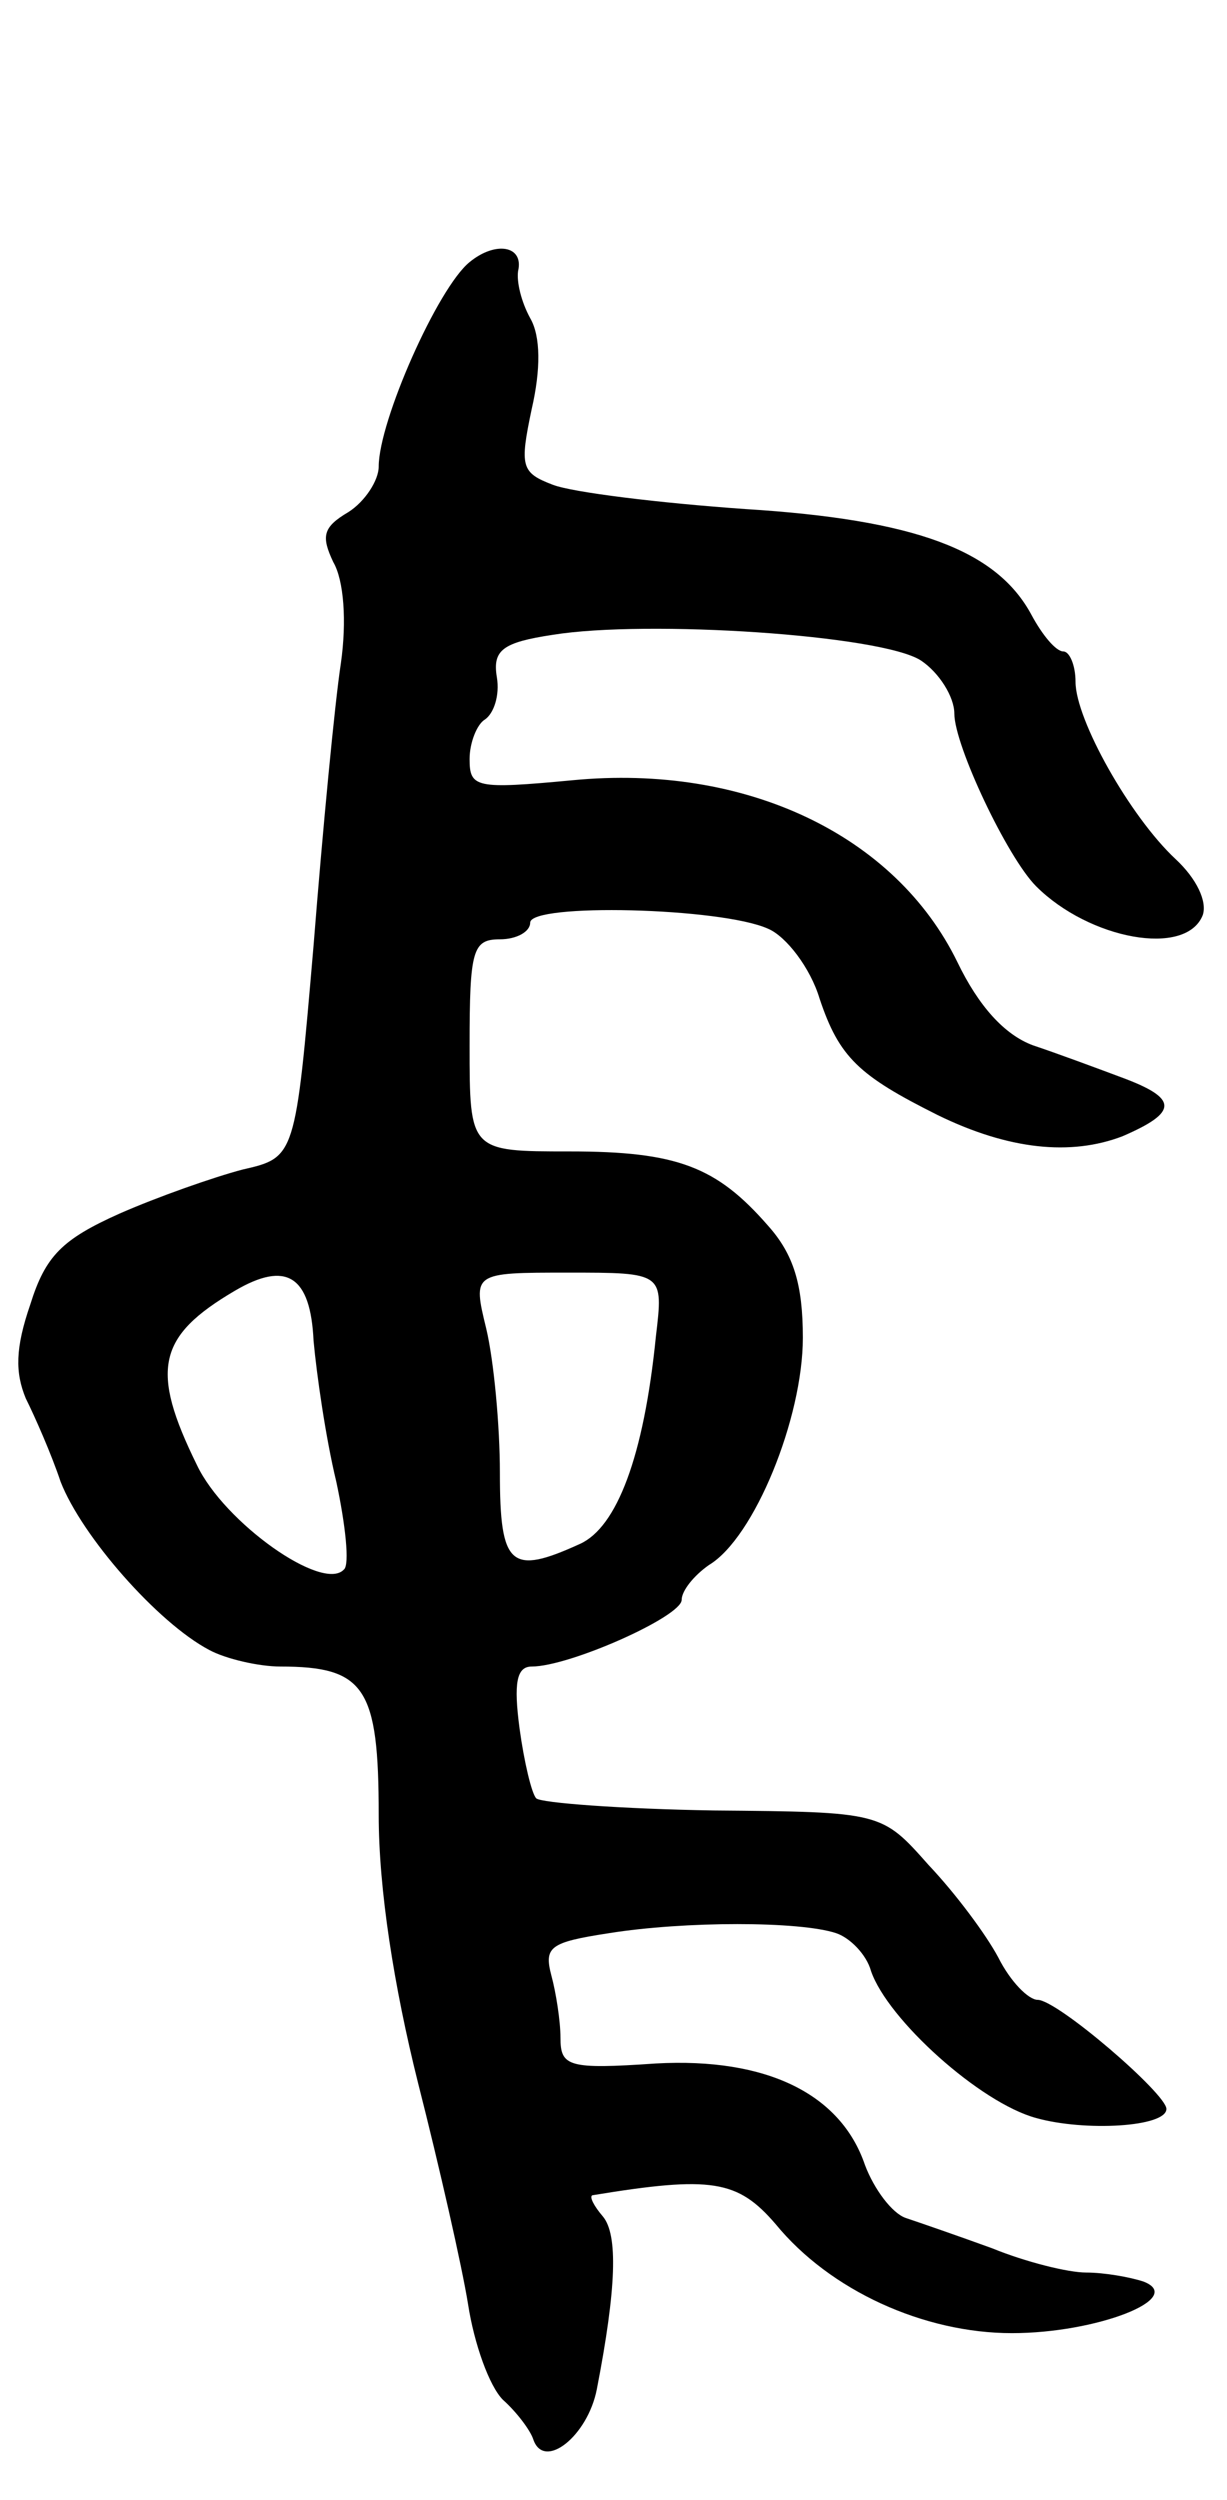 <svg version="1.0" xmlns="http://www.w3.org/2000/svg"
 width="81pt" height="165pt" viewBox="0 0 81 165"
 preserveAspectRatio="xMidYMid meet">
<g transform="translate(0,165) scale(0.1,-0.1)"
fill="#000000" stroke="none">
<path d="M310 1477 c-21 -17 -60 -105 -60 -135 0 -9 -9 -23 -20 -30 -17 -10
-18 -16 -10 -33 7 -12 9 -39 5 -67 -4 -26 -12 -110 -18 -186 -12 -140 -12
-140 -47 -148 -19 -5 -56 -18 -81 -29 -38 -17 -49 -28 -59 -60 -10 -29 -10
-45 -3 -62 6 -12 17 -37 23 -55 14 -36 64 -93 98 -111 11 -6 33 -11 47 -11 56
0 65 -14 65 -98 0 -49 10 -113 26 -177 14 -55 29 -121 33 -146 4 -26 14 -54
23 -63 9 -8 18 -20 20 -26 7 -21 36 2 42 33 13 67 14 102 4 114 -6 7 -9 13 -7
14 79 13 96 10 121 -19 36 -44 98 -72 156 -72 56 0 115 23 87 34 -9 3 -26 6
-38 6 -12 0 -40 7 -62 16 -22 8 -48 17 -57 20 -9 3 -21 19 -27 35 -16 47 -65
71 -138 67 -58 -4 -63 -2 -63 17 0 11 -3 30 -6 41 -5 19 -1 22 38 28 50 8 126
8 150 0 9 -3 20 -14 23 -25 11 -32 72 -87 109 -97 32 -9 86 -6 86 6 0 10 -72
72 -85 72 -6 0 -18 12 -26 28 -8 15 -28 42 -46 61 -31 35 -31 35 -142 36 -61
1 -114 5 -117 8 -3 3 -8 24 -11 46 -4 30 -2 41 8 41 25 0 99 33 99 44 0 6 8
16 18 23 30 18 62 97 62 150 0 35 -6 55 -23 74 -34 39 -60 49 -131 49 -66 0
-66 0 -66 70 0 63 2 70 20 70 11 0 20 5 20 11 0 13 126 10 157 -4 12 -5 28
-26 34 -46 13 -39 26 -51 78 -77 47 -23 88 -27 122 -14 37 16 37 25 -1 39 -16
6 -43 16 -58 21 -19 7 -36 26 -50 55 -41 84 -140 131 -254 120 -64 -6 -68 -5
-68 14 0 11 5 23 10 26 6 4 10 16 8 28 -3 18 4 23 37 28 62 10 217 0 243 -17
12 -8 22 -24 22 -35 0 -21 35 -95 54 -114 35 -35 99 -47 110 -19 3 9 -4 24
-18 37 -30 28 -66 92 -66 117 0 11 -4 20 -8 20 -5 0 -14 11 -21 24 -23 43 -77
63 -189 70 -57 4 -114 11 -127 16 -21 8 -22 12 -14 50 6 26 6 48 -1 60 -6 11
-9 24 -8 31 4 17 -15 20 -32 6z m-103 -712 c2 -22 8 -64 15 -93 6 -28 9 -55 5
-58 -14 -15 -79 31 -97 69 -31 63 -26 85 25 115 34 20 50 10 52 -33z m226 3
c-8 -80 -26 -126 -50 -137 -46 -21 -53 -15 -53 47 0 31 -4 74 -9 95 -9 37 -9
37 54 37 63 0 63 0 58 -42z"/>
</g>
</svg>
